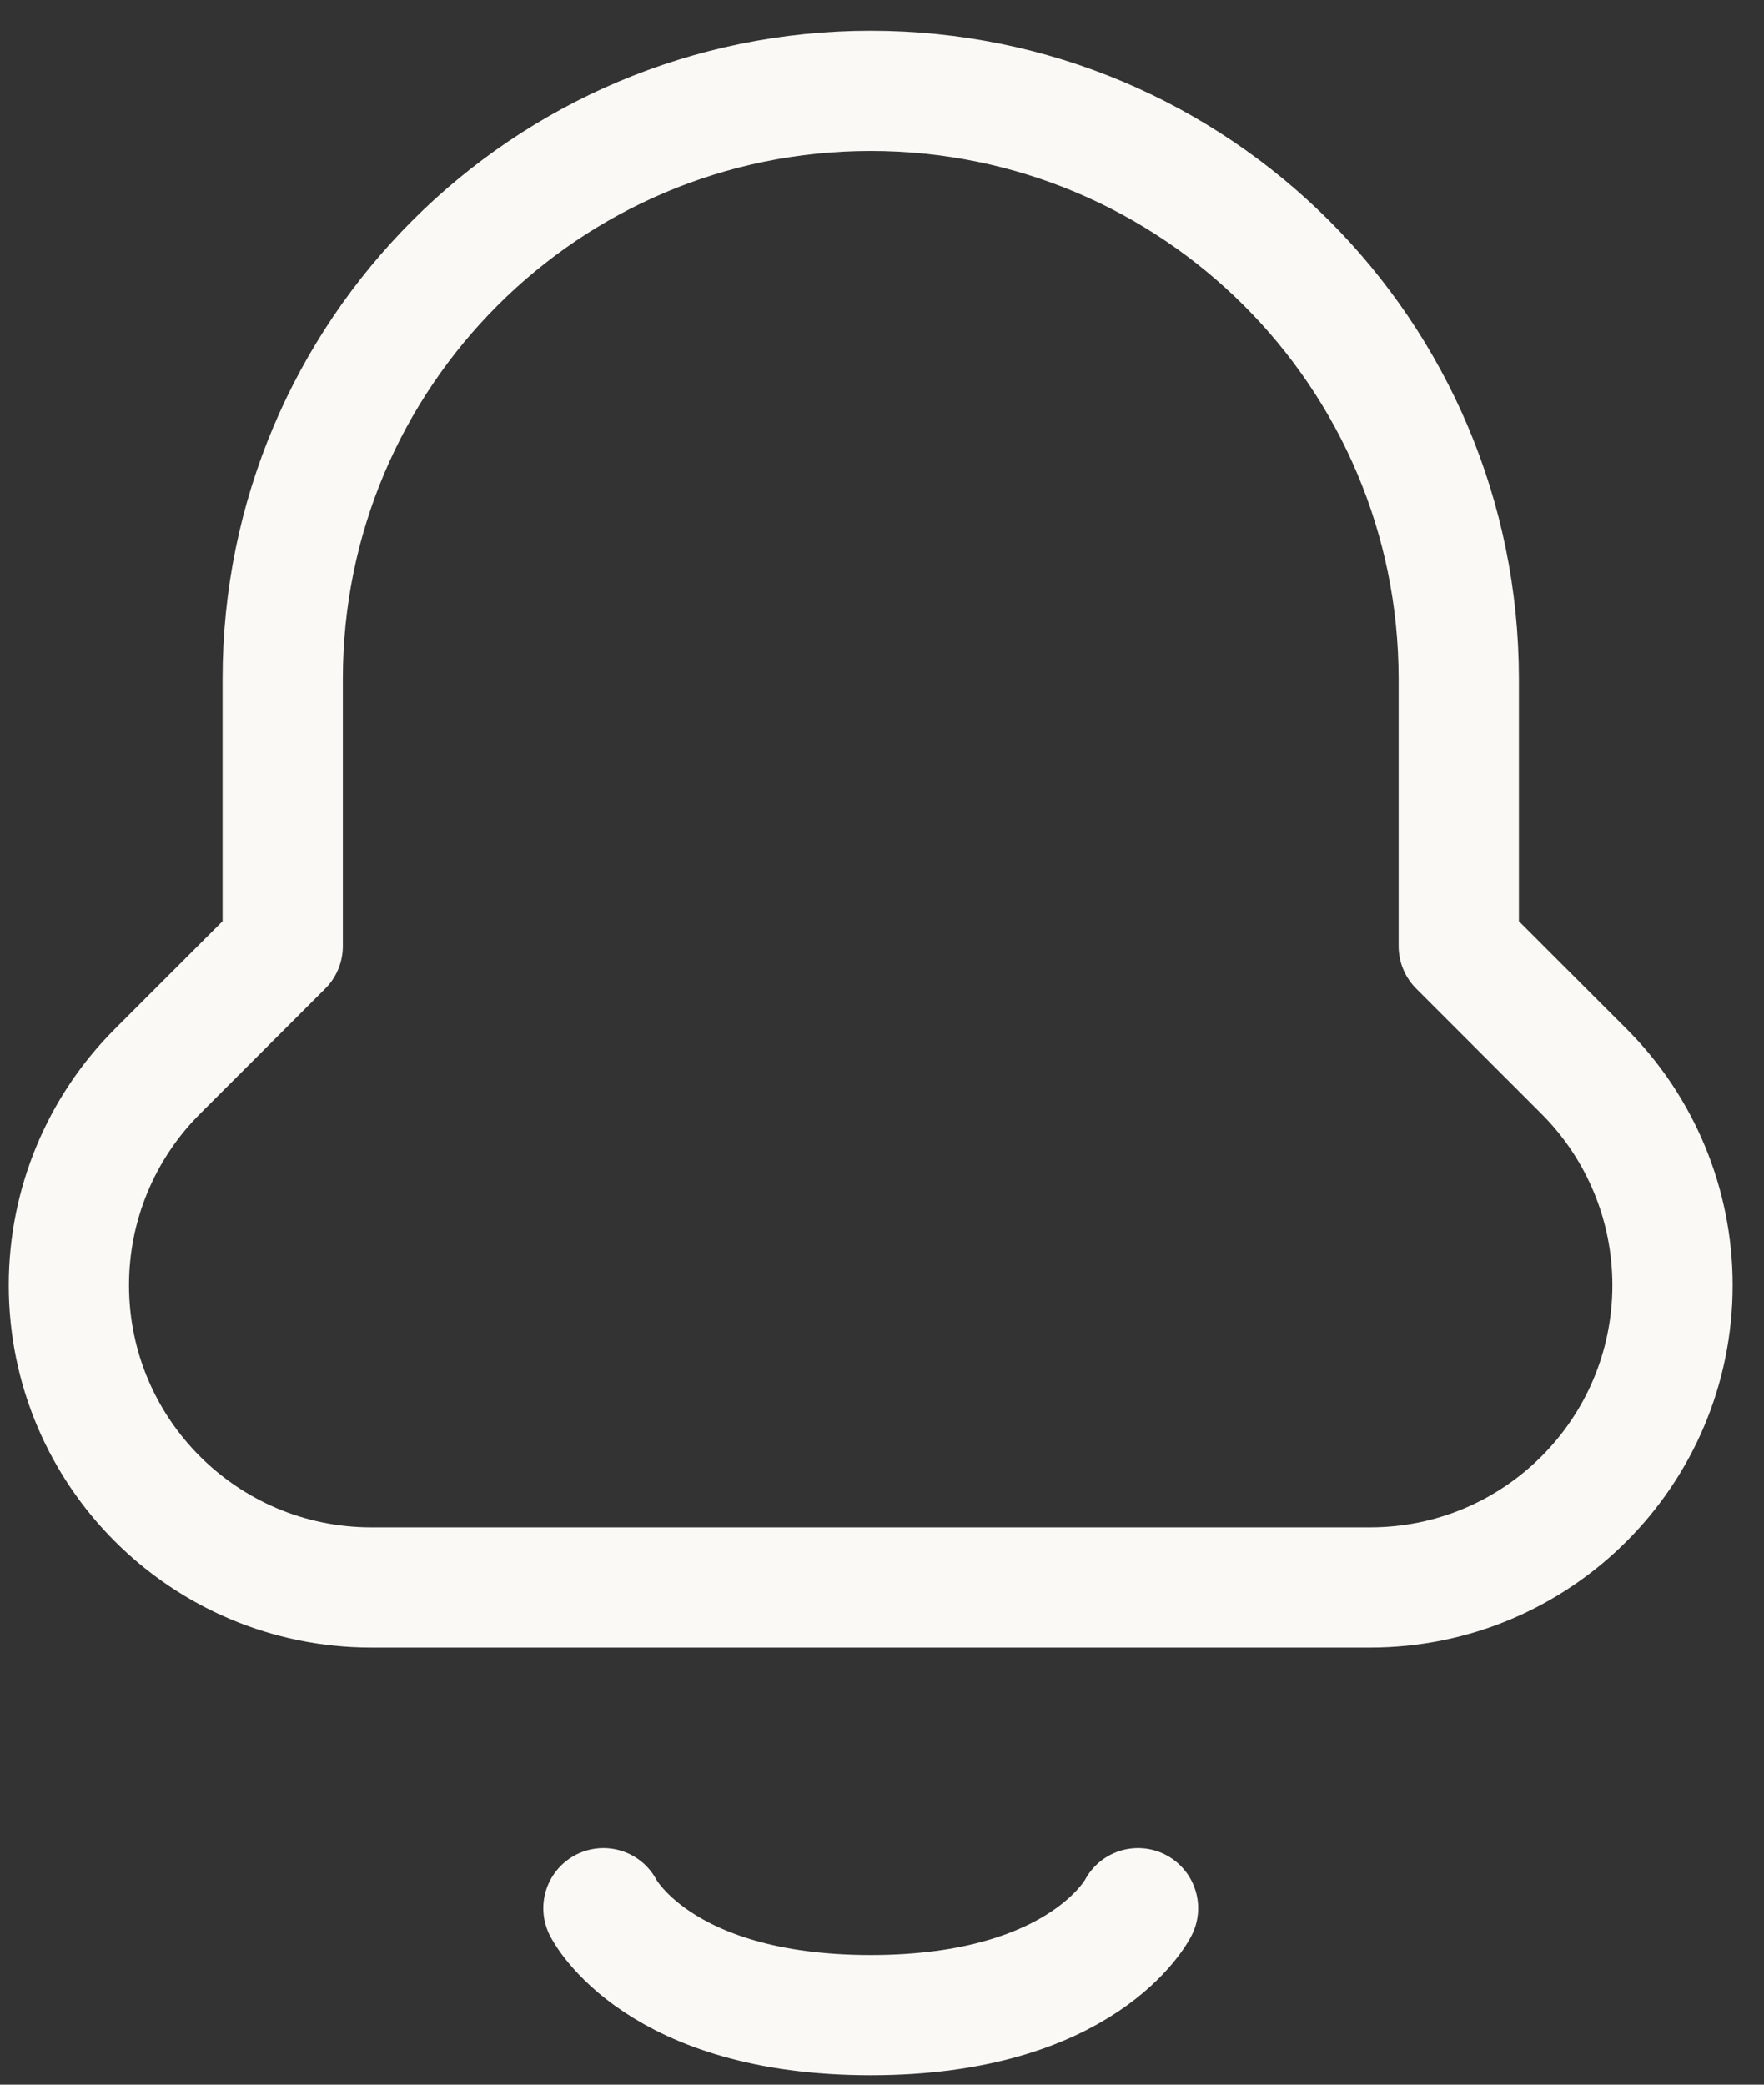 <svg width="22" height="26" viewBox="0 0 22 26" fill="none" xmlns="http://www.w3.org/2000/svg">
<rect x="0" y="0" width="22" height="26" fill="#333333" stroke="none"/>
<path d="M7.526 23.799C7.526 23.799 8.193 25.133 10.859 25.133C13.526 25.133 14.193 23.799 14.193 23.799M18.193 11.8V8.466C18.193 4.416 14.909 1.133 10.859 1.133C6.809 1.133 3.526 4.416 3.526 8.466V11.8L1.964 13.362C1.257 14.069 0.859 15.028 0.859 16.028C0.859 18.111 2.548 19.799 4.631 19.799H17.088C19.171 19.799 20.859 18.111 20.859 16.028C20.859 15.028 20.462 14.069 19.755 13.362L18.193 11.8Z" stroke="#FAF9F6" stroke-width="1.5" stroke-linecap="round" stroke-linejoin="round"/>
</svg>
